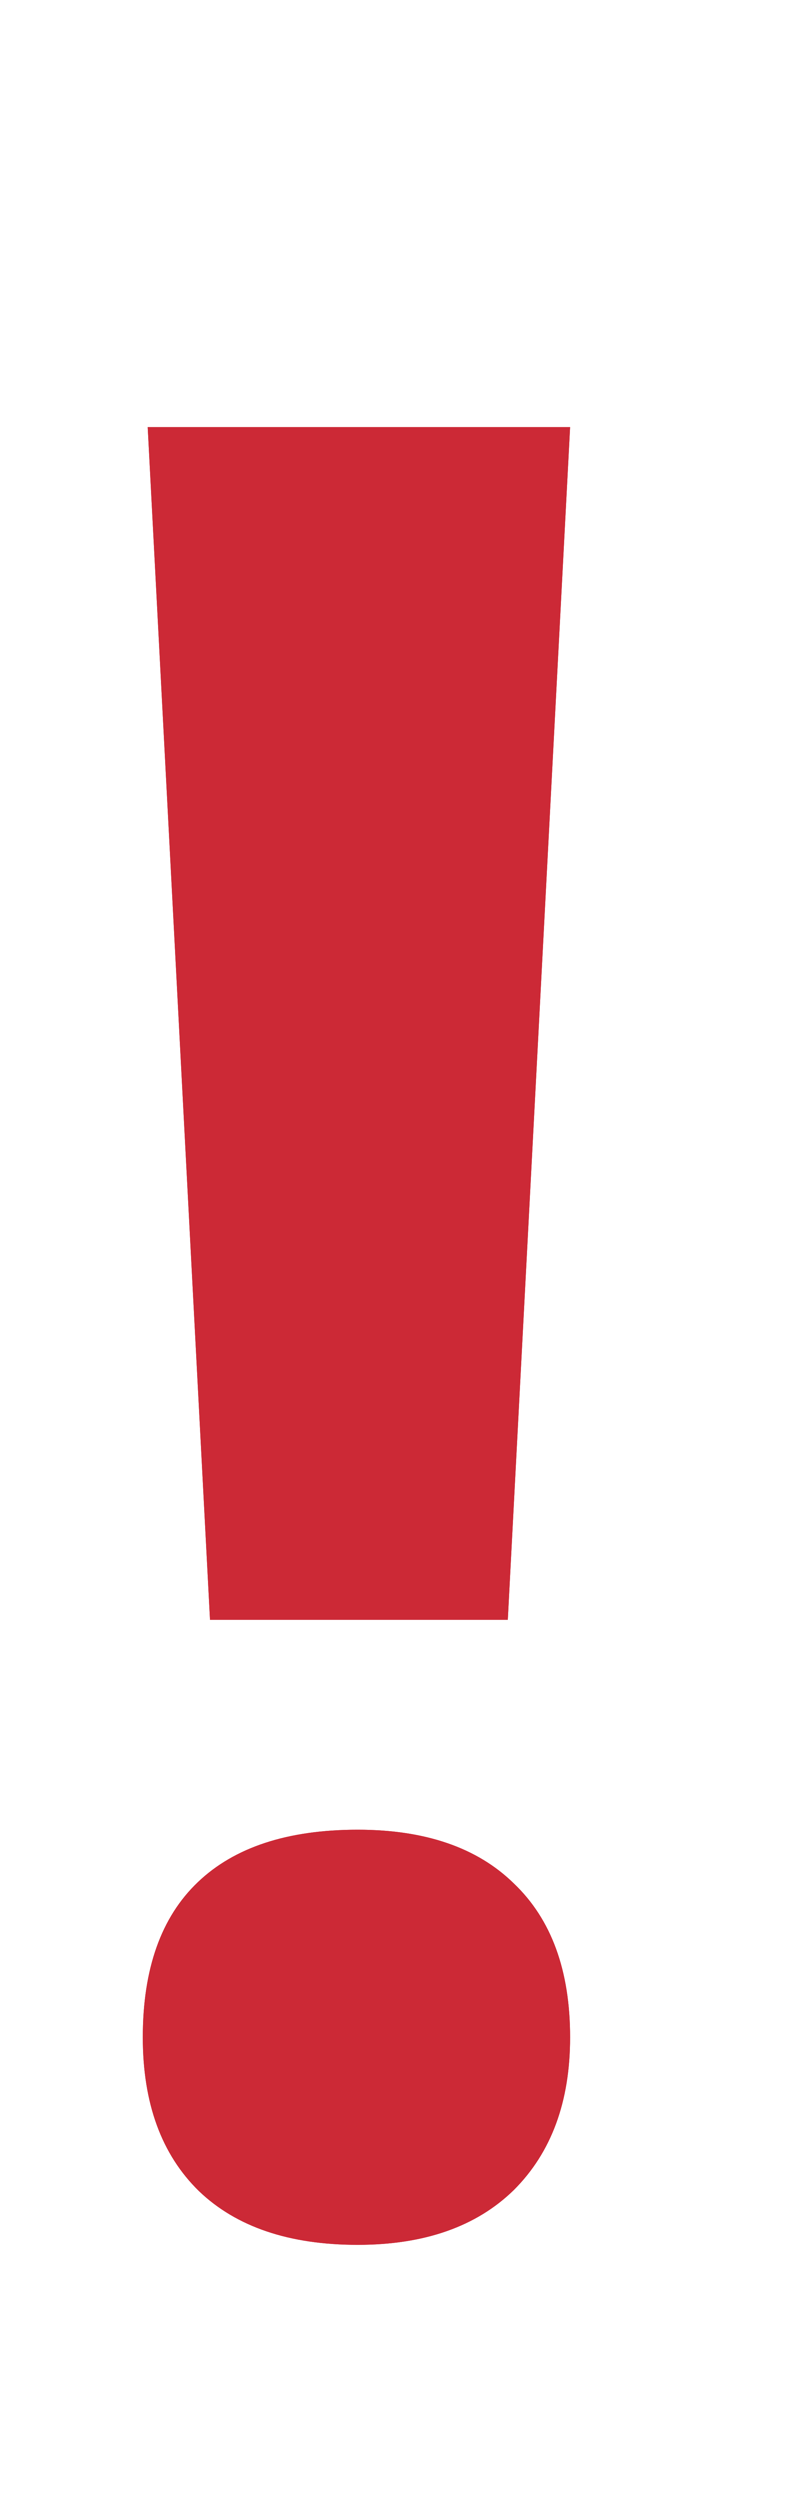 <svg width="8" height="25" viewBox="0 0 8 25" fill="none" xmlns="http://www.w3.org/2000/svg">
<path d="M5.078 16.197H2.1L1.477 4.271H5.701L5.078 16.197ZM1.428 20.372C1.428 19.688 1.611 19.171 1.978 18.821C2.344 18.471 2.877 18.296 3.577 18.296C4.252 18.296 4.773 18.475 5.139 18.834C5.514 19.192 5.701 19.704 5.701 20.372C5.701 21.015 5.514 21.523 5.139 21.898C4.765 22.264 4.244 22.447 3.577 22.447C2.893 22.447 2.364 22.268 1.99 21.91C1.615 21.544 1.428 21.031 1.428 20.372Z" fill="#CC2936"/>
<path d="M5.078 16.197H2.1L1.477 4.271H5.701L5.078 16.197ZM1.428 20.372C1.428 19.688 1.611 19.171 1.978 18.821C2.344 18.471 2.877 18.296 3.577 18.296C4.252 18.296 4.773 18.475 5.139 18.834C5.514 19.192 5.701 19.704 5.701 20.372C5.701 21.015 5.514 21.523 5.139 21.898C4.765 22.264 4.244 22.447 3.577 22.447C2.893 22.447 2.364 22.268 1.99 21.91C1.615 21.544 1.428 21.031 1.428 20.372Z" fill="#CC2936"/>
</svg>
